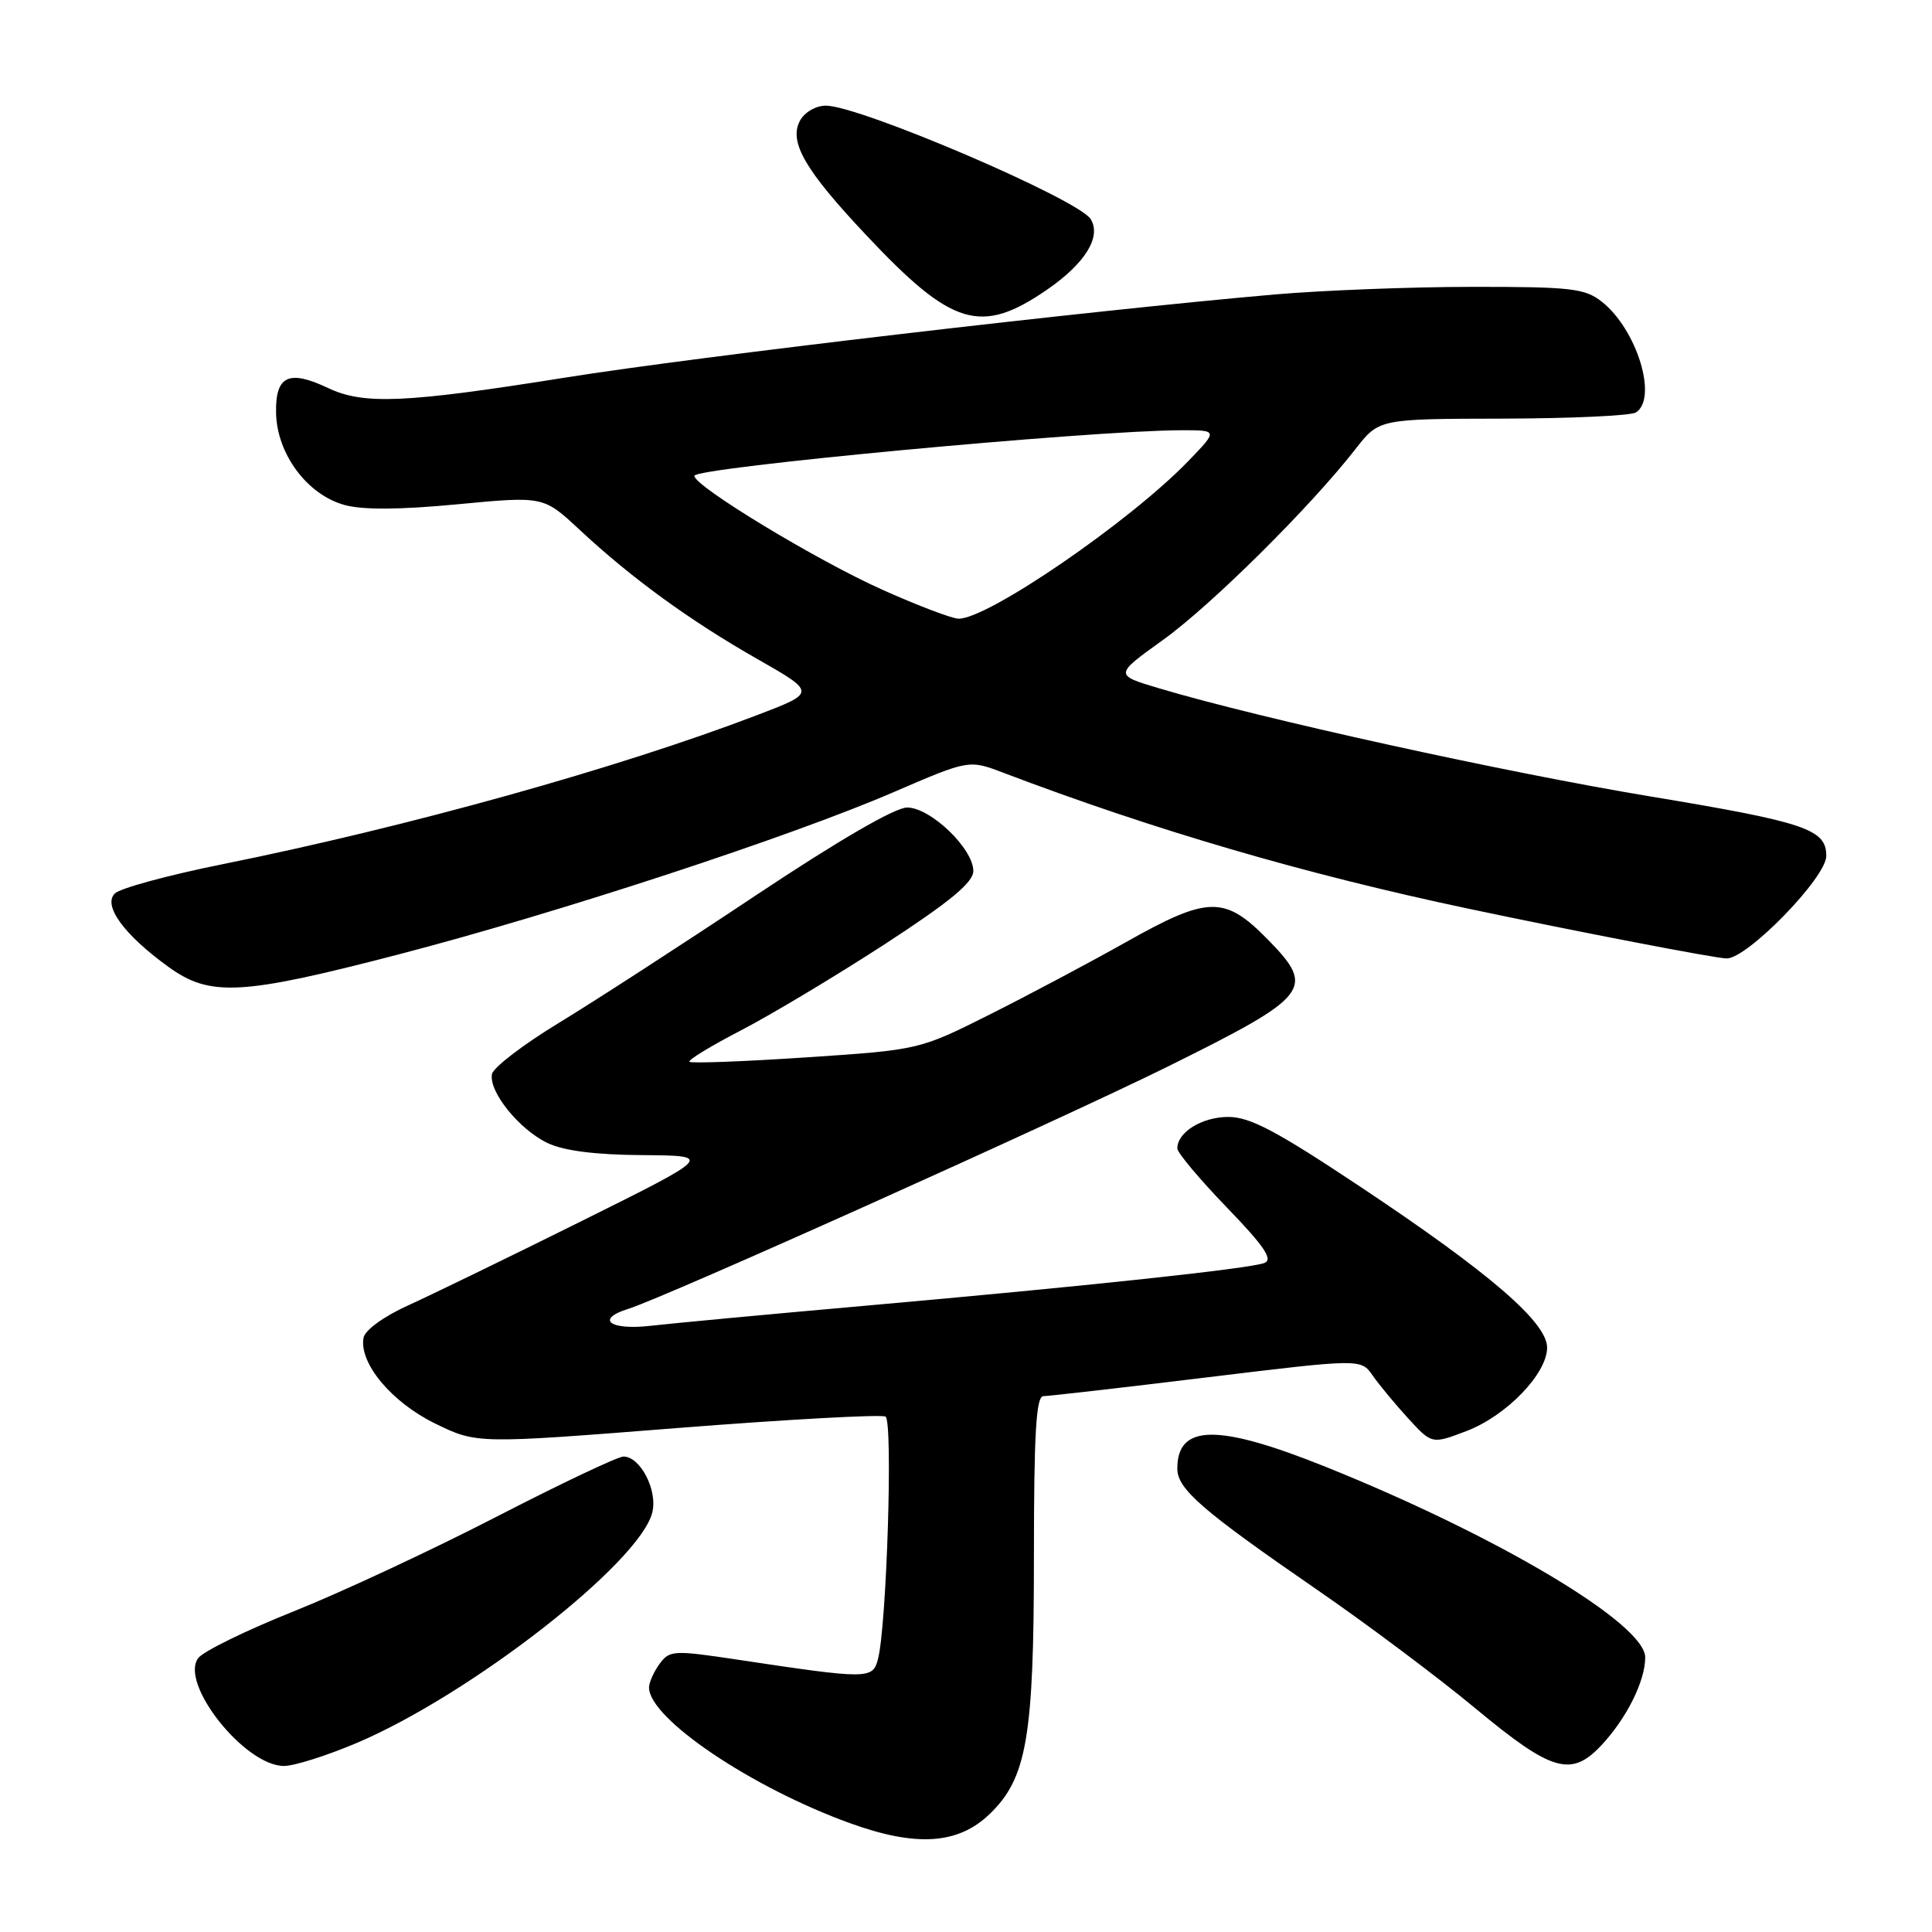 <?xml version="1.0" encoding="UTF-8" standalone="no"?>
<!DOCTYPE svg PUBLIC "-//W3C//DTD SVG 1.1//EN" "http://www.w3.org/Graphics/SVG/1.1/DTD/svg11.dtd" >
<svg xmlns="http://www.w3.org/2000/svg" xmlns:xlink="http://www.w3.org/1999/xlink" version="1.1" viewBox="0 0 256 256">
 <g >
 <path fill="currentColor"
d=" M 131.10 240.40 C 136.06 235.65 137.00 230.23 137.00 206.32 C 137.00 189.93 137.29 185.00 138.25 185.00 C 138.94 184.99 148.69 183.88 159.92 182.51 C 180.34 180.03 180.34 180.03 181.89 182.27 C 182.75 183.50 184.86 186.05 186.59 187.94 C 189.73 191.37 189.73 191.37 194.32 189.62 C 199.61 187.60 205.00 182.02 205.00 178.56 C 205.00 175.23 197.41 168.68 180.43 157.37 C 169.17 149.87 165.65 148.00 162.76 148.00 C 159.28 148.00 156.00 150.02 156.00 152.17 C 156.00 152.73 158.94 156.24 162.54 159.97 C 167.53 165.14 168.72 166.89 167.54 167.35 C 165.56 168.11 143.89 170.43 114.50 173.03 C 101.85 174.15 89.14 175.34 86.25 175.67 C 80.82 176.30 78.83 174.81 83.25 173.43 C 88.12 171.92 140.37 148.44 154.85 141.27 C 173.62 131.96 174.38 131.00 167.97 124.47 C 162.26 118.65 160.08 118.70 149.14 124.87 C 144.39 127.54 136.30 131.84 131.16 134.42 C 121.81 139.11 121.81 139.11 106.79 140.11 C 98.53 140.66 91.59 140.92 91.36 140.69 C 91.13 140.46 94.22 138.58 98.22 136.51 C 102.22 134.43 110.77 129.31 117.22 125.12 C 125.83 119.52 128.94 116.95 128.97 115.44 C 129.01 112.49 123.31 107.00 120.20 107.00 C 118.59 107.00 111.07 111.37 100.06 118.70 C 90.40 125.14 78.67 132.73 74.00 135.57 C 69.33 138.41 65.36 141.45 65.19 142.32 C 64.73 144.63 68.81 149.68 72.56 151.46 C 74.72 152.49 78.93 153.02 85.15 153.06 C 94.50 153.13 94.50 153.13 77.00 161.83 C 67.38 166.61 57.02 171.64 54.00 173.01 C 50.83 174.45 48.36 176.25 48.17 177.26 C 47.56 180.61 51.88 185.80 57.63 188.61 C 63.17 191.32 63.17 191.32 89.78 189.22 C 104.42 188.07 116.82 187.39 117.34 187.71 C 118.34 188.33 117.49 215.52 116.33 219.86 C 115.63 222.52 115.04 222.52 97.64 219.90 C 89.25 218.64 88.72 218.67 87.39 220.48 C 86.63 221.52 86.00 222.94 86.00 223.61 C 86.00 227.71 99.61 236.89 112.68 241.60 C 121.40 244.75 126.94 244.39 131.10 240.40 Z  M 47.30 230.94 C 62.40 224.51 84.76 207.08 86.43 200.42 C 87.17 197.49 84.85 193.00 82.61 193.00 C 81.87 193.00 74.30 196.59 65.80 200.97 C 57.29 205.36 45.20 211.00 38.92 213.51 C 32.64 216.02 26.95 218.80 26.27 219.70 C 23.74 223.05 32.43 234.00 37.63 234.00 C 38.99 234.00 43.34 232.62 47.30 230.94 Z  M 212.20 231.25 C 215.54 227.68 218.00 222.74 218.00 219.61 C 218.00 215.17 198.50 203.54 175.65 194.36 C 161.36 188.62 156.00 188.68 156.00 194.60 C 156.00 197.31 159.29 200.16 174.59 210.70 C 181.14 215.21 190.55 222.26 195.50 226.37 C 205.63 234.78 208.19 235.53 212.20 231.25 Z  M 52.95 126.43 C 73.99 120.95 104.74 110.87 118.44 104.95 C 128.39 100.66 128.39 100.66 132.94 102.39 C 152.91 109.98 172.92 115.83 194.50 120.39 C 208.86 123.43 227.39 127.00 228.80 127.00 C 231.55 127.00 241.98 116.28 241.99 113.44 C 242.02 109.88 239.27 108.95 218.78 105.55 C 199.36 102.33 166.97 95.20 153.57 91.20 C 147.65 89.43 147.65 89.43 154.07 84.82 C 160.46 80.24 173.65 67.16 179.61 59.50 C 182.73 55.50 182.73 55.50 199.11 55.47 C 208.13 55.45 216.06 55.08 216.75 54.66 C 219.72 52.82 216.90 43.64 212.24 39.97 C 210.00 38.21 208.16 38.00 195.12 38.01 C 187.08 38.01 175.32 38.47 169.00 39.01 C 144.30 41.16 92.59 47.21 74.91 50.03 C 53.75 53.41 48.18 53.66 43.46 51.41 C 38.25 48.94 36.48 49.79 36.58 54.72 C 36.69 60.15 40.70 65.55 45.64 66.91 C 48.06 67.58 52.96 67.55 60.62 66.82 C 72.01 65.74 72.01 65.74 76.76 70.16 C 83.64 76.58 91.42 82.24 100.33 87.31 C 108.15 91.77 108.15 91.77 100.31 94.76 C 81.91 101.79 54.07 109.55 29.50 114.51 C 22.35 115.95 15.92 117.69 15.22 118.39 C 13.60 119.97 16.42 123.85 22.31 128.11 C 27.85 132.12 31.93 131.90 52.95 126.43 Z  M 138.76 38.37 C 143.79 34.90 145.97 31.38 144.52 29.03 C 142.90 26.41 113.93 14.00 109.43 14.00 C 108.10 14.00 106.61 14.87 106.00 15.99 C 104.50 18.81 106.65 22.53 114.79 31.17 C 126.17 43.28 129.97 44.42 138.76 38.37 Z  M 117.00 78.18 C 108.35 74.33 92.00 64.43 92.00 63.05 C 92.00 61.95 144.36 57.05 156.45 57.01 C 161.41 57.00 161.41 57.00 157.45 61.10 C 149.73 69.10 130.90 82.02 127.02 81.98 C 126.18 81.98 121.67 80.27 117.00 78.18 Z "/>
</g>
</svg>